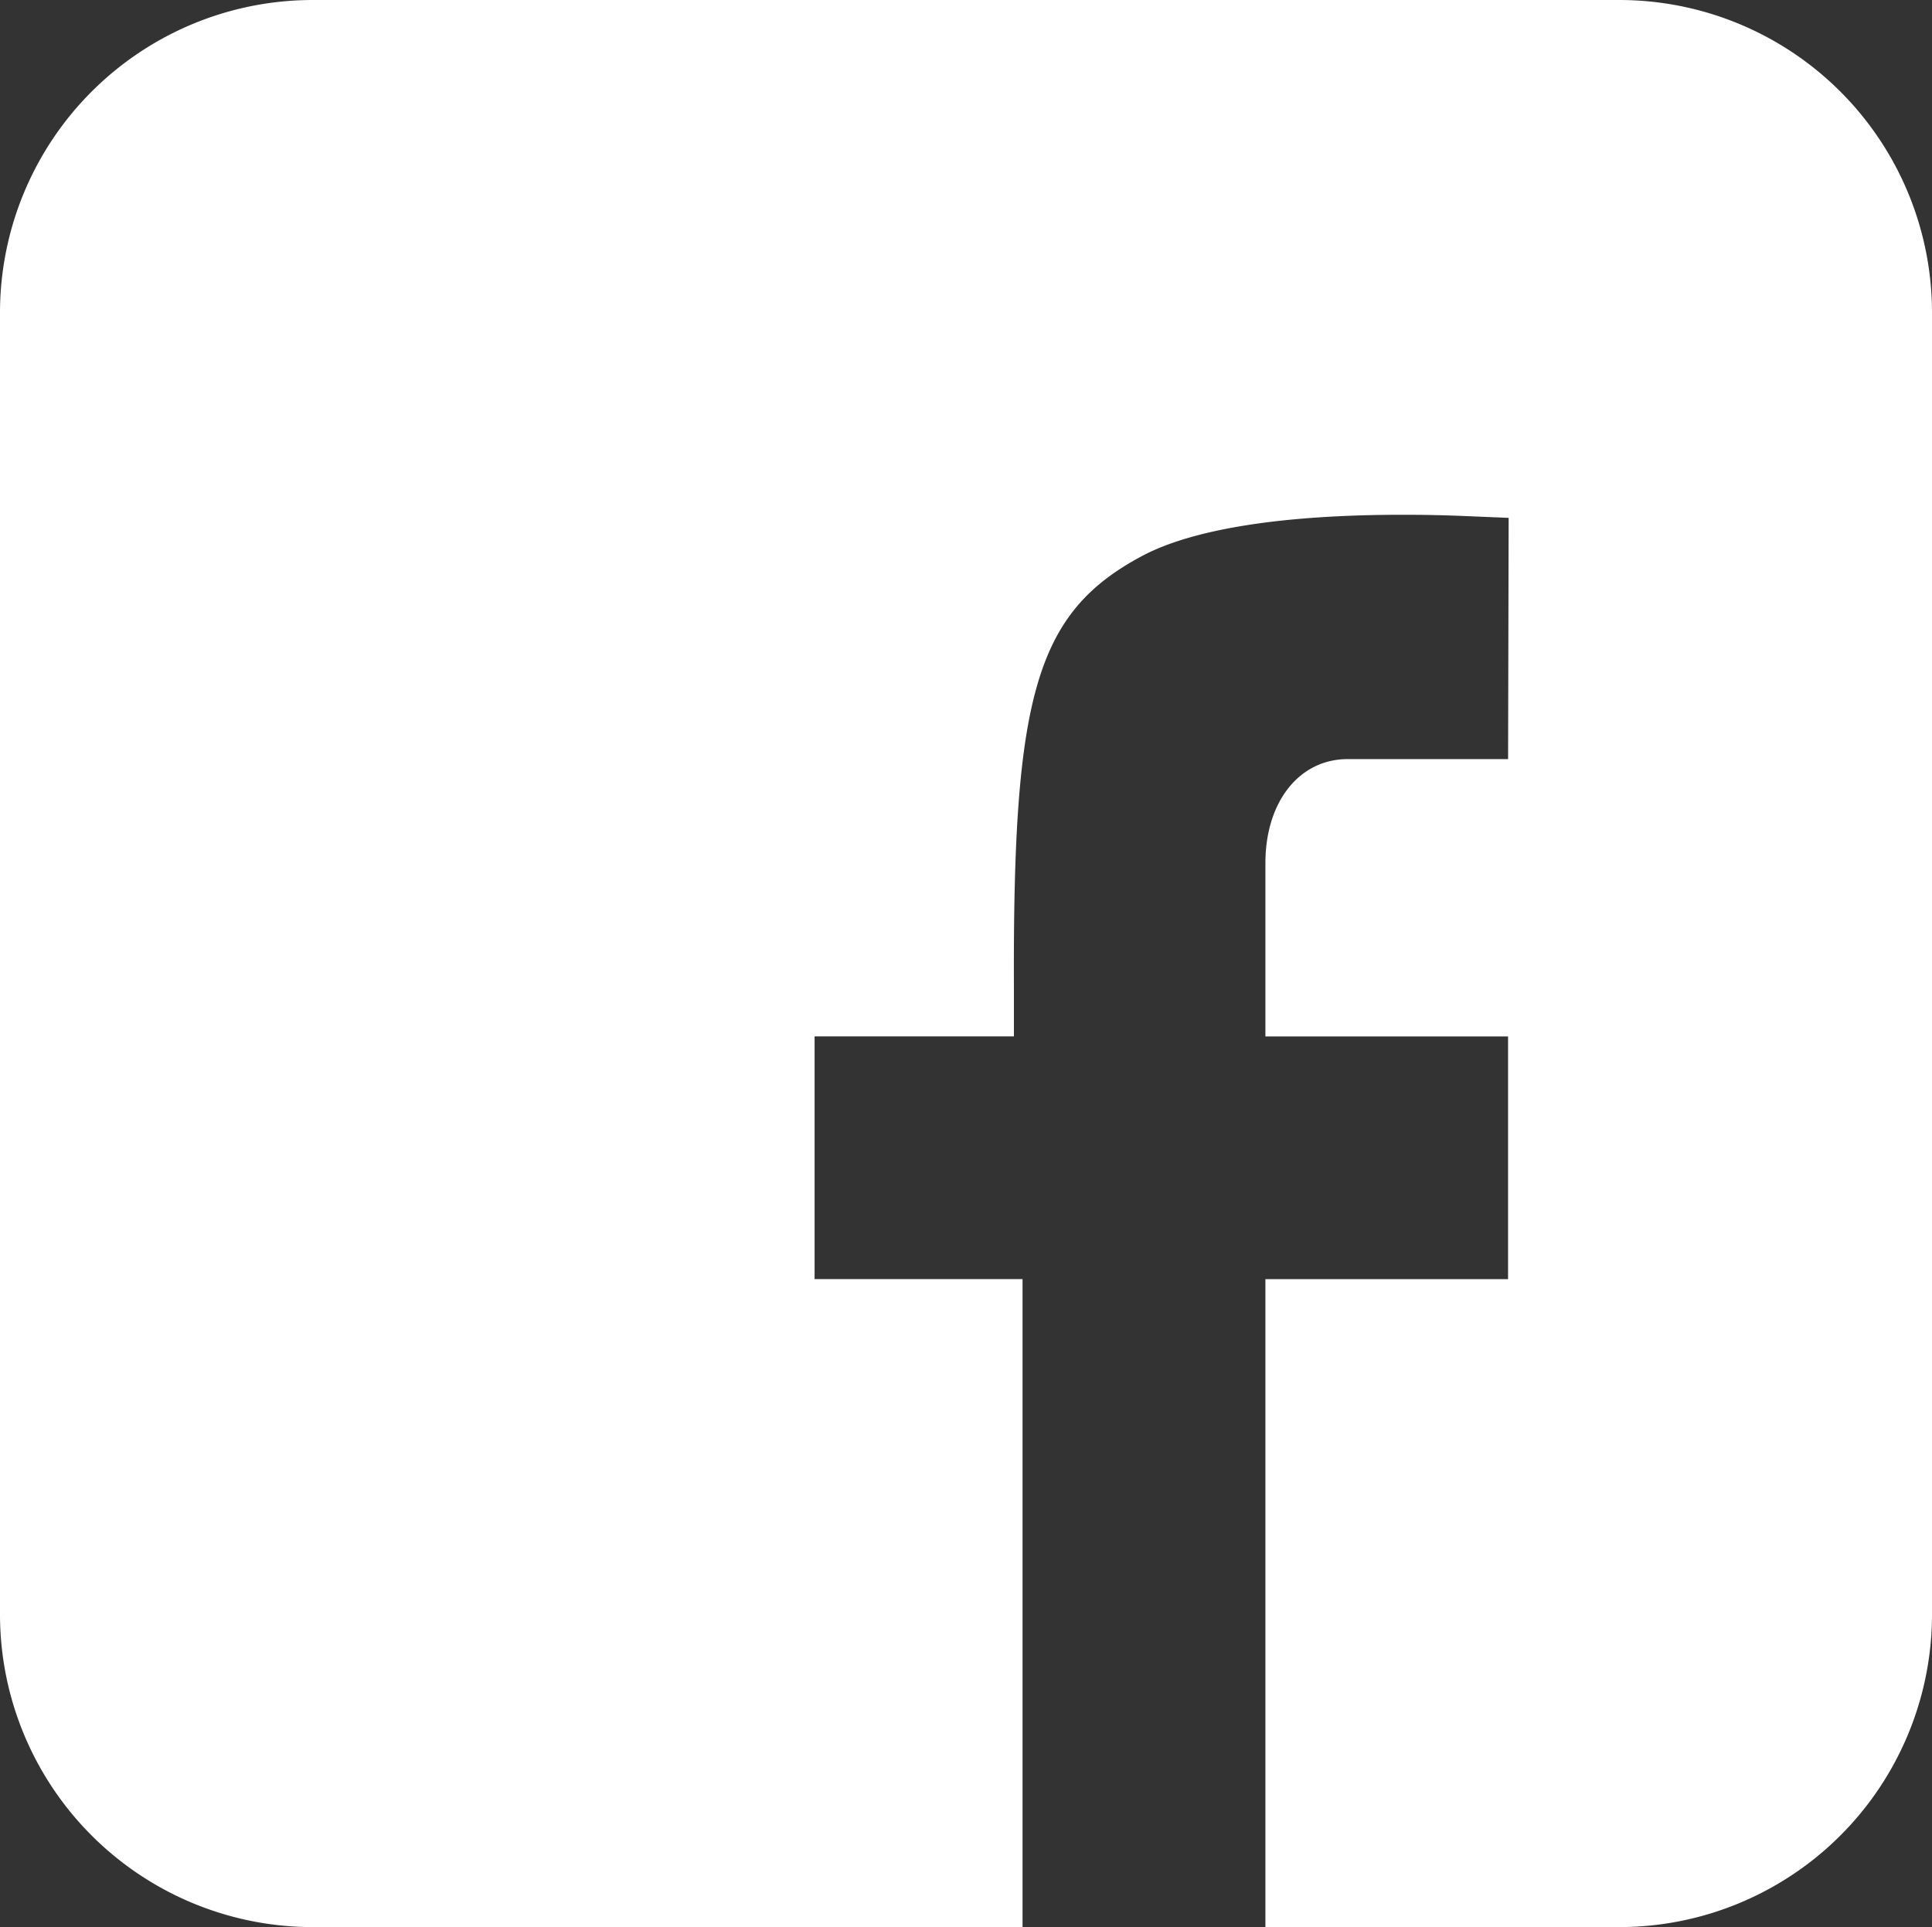 <svg id="Componente_25_6" data-name="Componente 25 – 6" xmlns="http://www.w3.org/2000/svg" width="56.132" height="56" viewBox="0 0 56.132 56">
  <rect x="0" y="0" width="56.132" height="56" fill="#333333" stroke="none"/>
  <path id="Trazado_3008" data-name="Trazado 3008" d="M37.656,56.675V37.846h7.05V30.793h-7.05V25.756c0-1.775.978-3.022,2.391-3.022h4.66l.016-7.01-1.392-.058q-.846-.033-1.694-.032c-3.427,0-6.045.4-7.538,1.184-3.124,1.652-3.782,4.084-3.75,12.527l0,1.447H24.558v7.053H30.6V56.675H9.98a9.089,9.089,0,0,1-9.089-9.07V9.745A9.089,9.089,0,0,1,9.98.675H47.936a9.089,9.089,0,0,1,9.087,9.07V47.607a9.088,9.088,0,0,1-9.087,9.068Z" transform="translate(-0.891 -0.675)" fill="#fff"/>
</svg>

